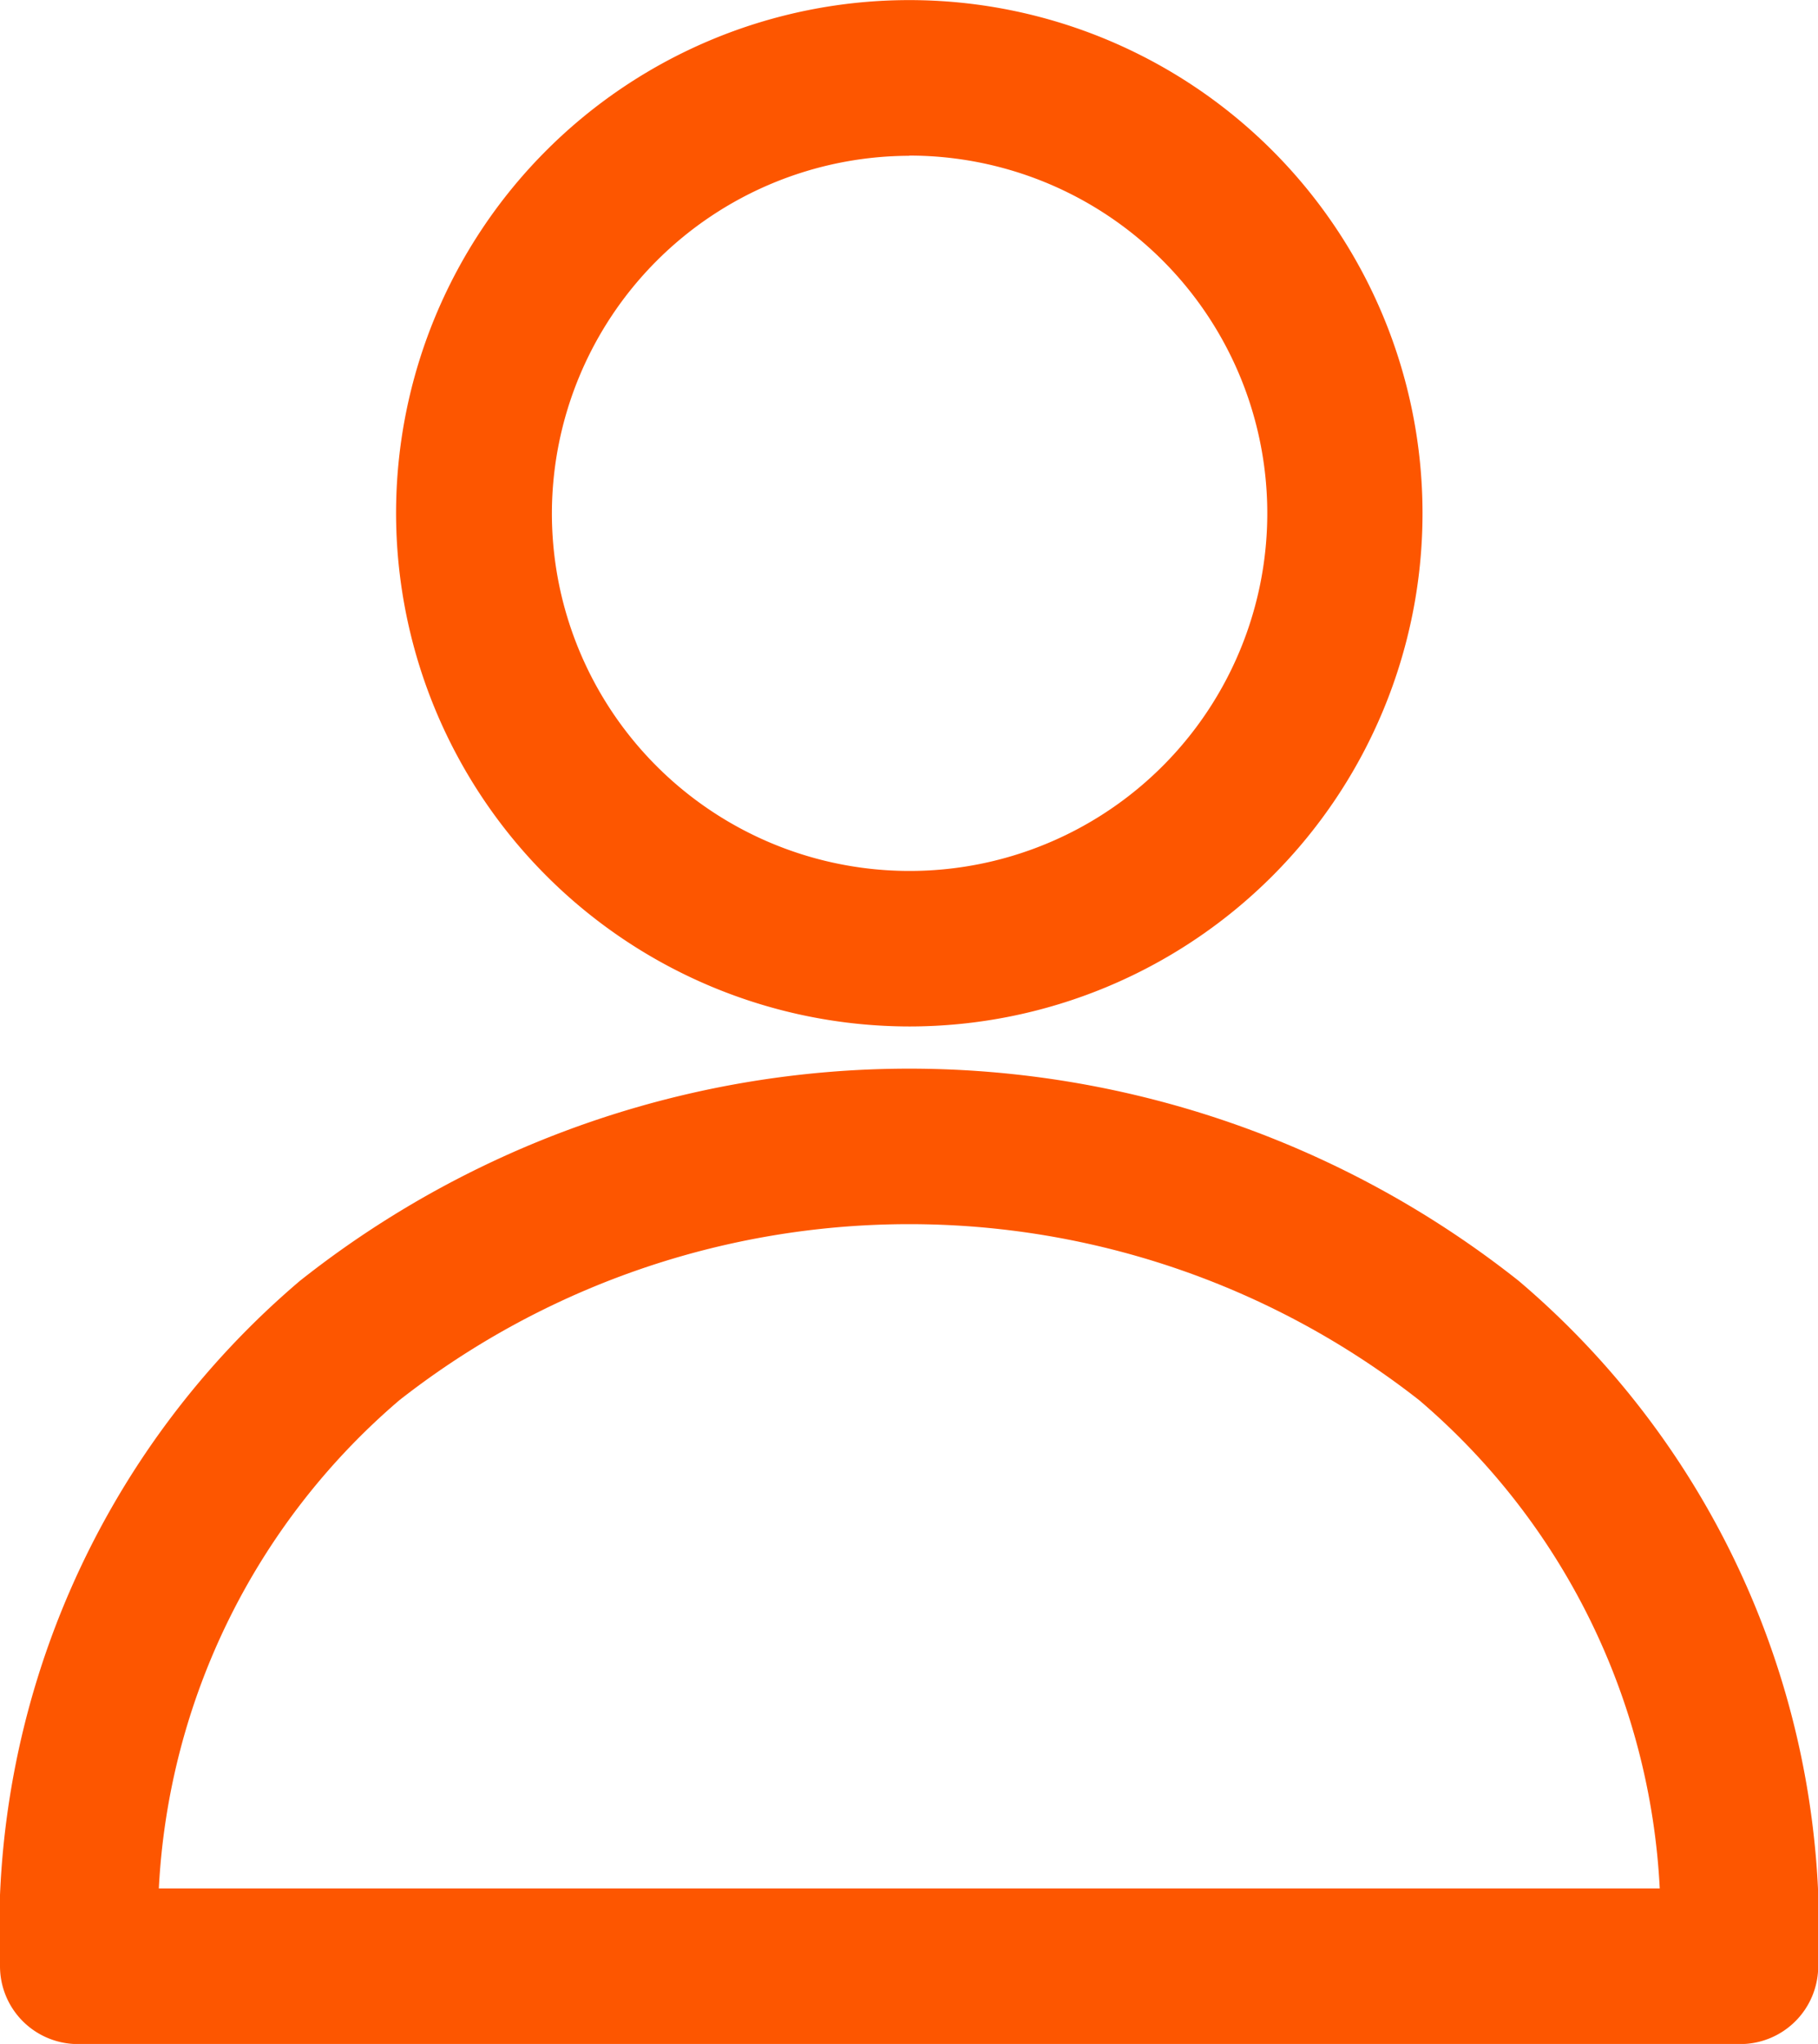 <?xml version="1.0" encoding="UTF-8" standalone="no"?>
<svg
   xmlns:dc="http://purl.org/dc/elements/1.1/"
   xmlns:cc="http://creativecommons.org/ns#"
   xmlns:rdf="http://www.w3.org/1999/02/22-rdf-syntax-ns#"
   xmlns:svg="http://www.w3.org/2000/svg"
   xmlns="http://www.w3.org/2000/svg"
   xmlns:sodipodi="http://sodipodi.sourceforge.net/DTD/sodipodi-0.dtd"
   xmlns:inkscape="http://www.inkscape.org/namespaces/inkscape"
   width="18.668"
   height="20.99"
   viewBox="0 0 18.668 20.99"
   version="1.1"
   id="svg6"
   sodipodi:docname="profile_orange.svg"
   inkscape:version="1.0.2-2 (e86c870879, 2021-01-15)">
  <defs
     id="defs10" />
  <sodipodi:namedview
     pagecolor="#ffffff"
     bordercolor="#666666"
     borderopacity="1"
     objecttolerance="10"
     gridtolerance="10"
     guidetolerance="10"
     inkscape:pageopacity="0"
     inkscape:pageshadow="2"
     inkscape:window-width="1366"
     inkscape:window-height="706"
     id="namedview8"
     showgrid="false"
     inkscape:zoom="25.631253"
     inkscape:cx="9.3339996"
     inkscape:cy="10.495"
     inkscape:window-x="-8"
     inkscape:window-y="-8"
     inkscape:window-maximized="1"
     inkscape:current-layer="svg6" />
  <g
     id="noun_profile_2146542"
     transform="translate(187.422 160)">
    <g
       id="Group_67"
       data-name="Group 67"
       transform="translate(-187.422 -160)">
      <path
         id="Path_75"
         data-name="Path 75"
         d="M107.894,266.579a10.074,10.074,0,0,0-12.514,0,8.756,8.756,0,0,0-3.08,7.038.8.8,0,0,0,.8.8H110.17a.8.8,0,0,0,.8-.8A8.738,8.738,0,0,0,107.894,266.579Zm-13.963,6.24a7.069,7.069,0,0,1,2.47-5.014,8.486,8.486,0,0,1,10.472,0,7.058,7.058,0,0,1,2.47,5.014Z"
         transform="translate(-92.3 -253.426)"
         fill="#808fa9"
         style="fill:#fd5600;fill-opacity:1" />
      <path
         id="Path_76"
         data-name="Path 76"
         d="M168.87,82.541a5.27,5.27,0,1,0-5.27-5.27A5.276,5.276,0,0,0,168.87,82.541Zm0-8.943A3.673,3.673,0,1,1,165.2,77.27,3.678,3.678,0,0,1,168.87,73.6Z"
         transform="translate(-159.533 -72)"
         fill="#808fa9"
         style="fill:#fd5600;fill-opacity:1" />
    </g>
  </g>
</svg>
